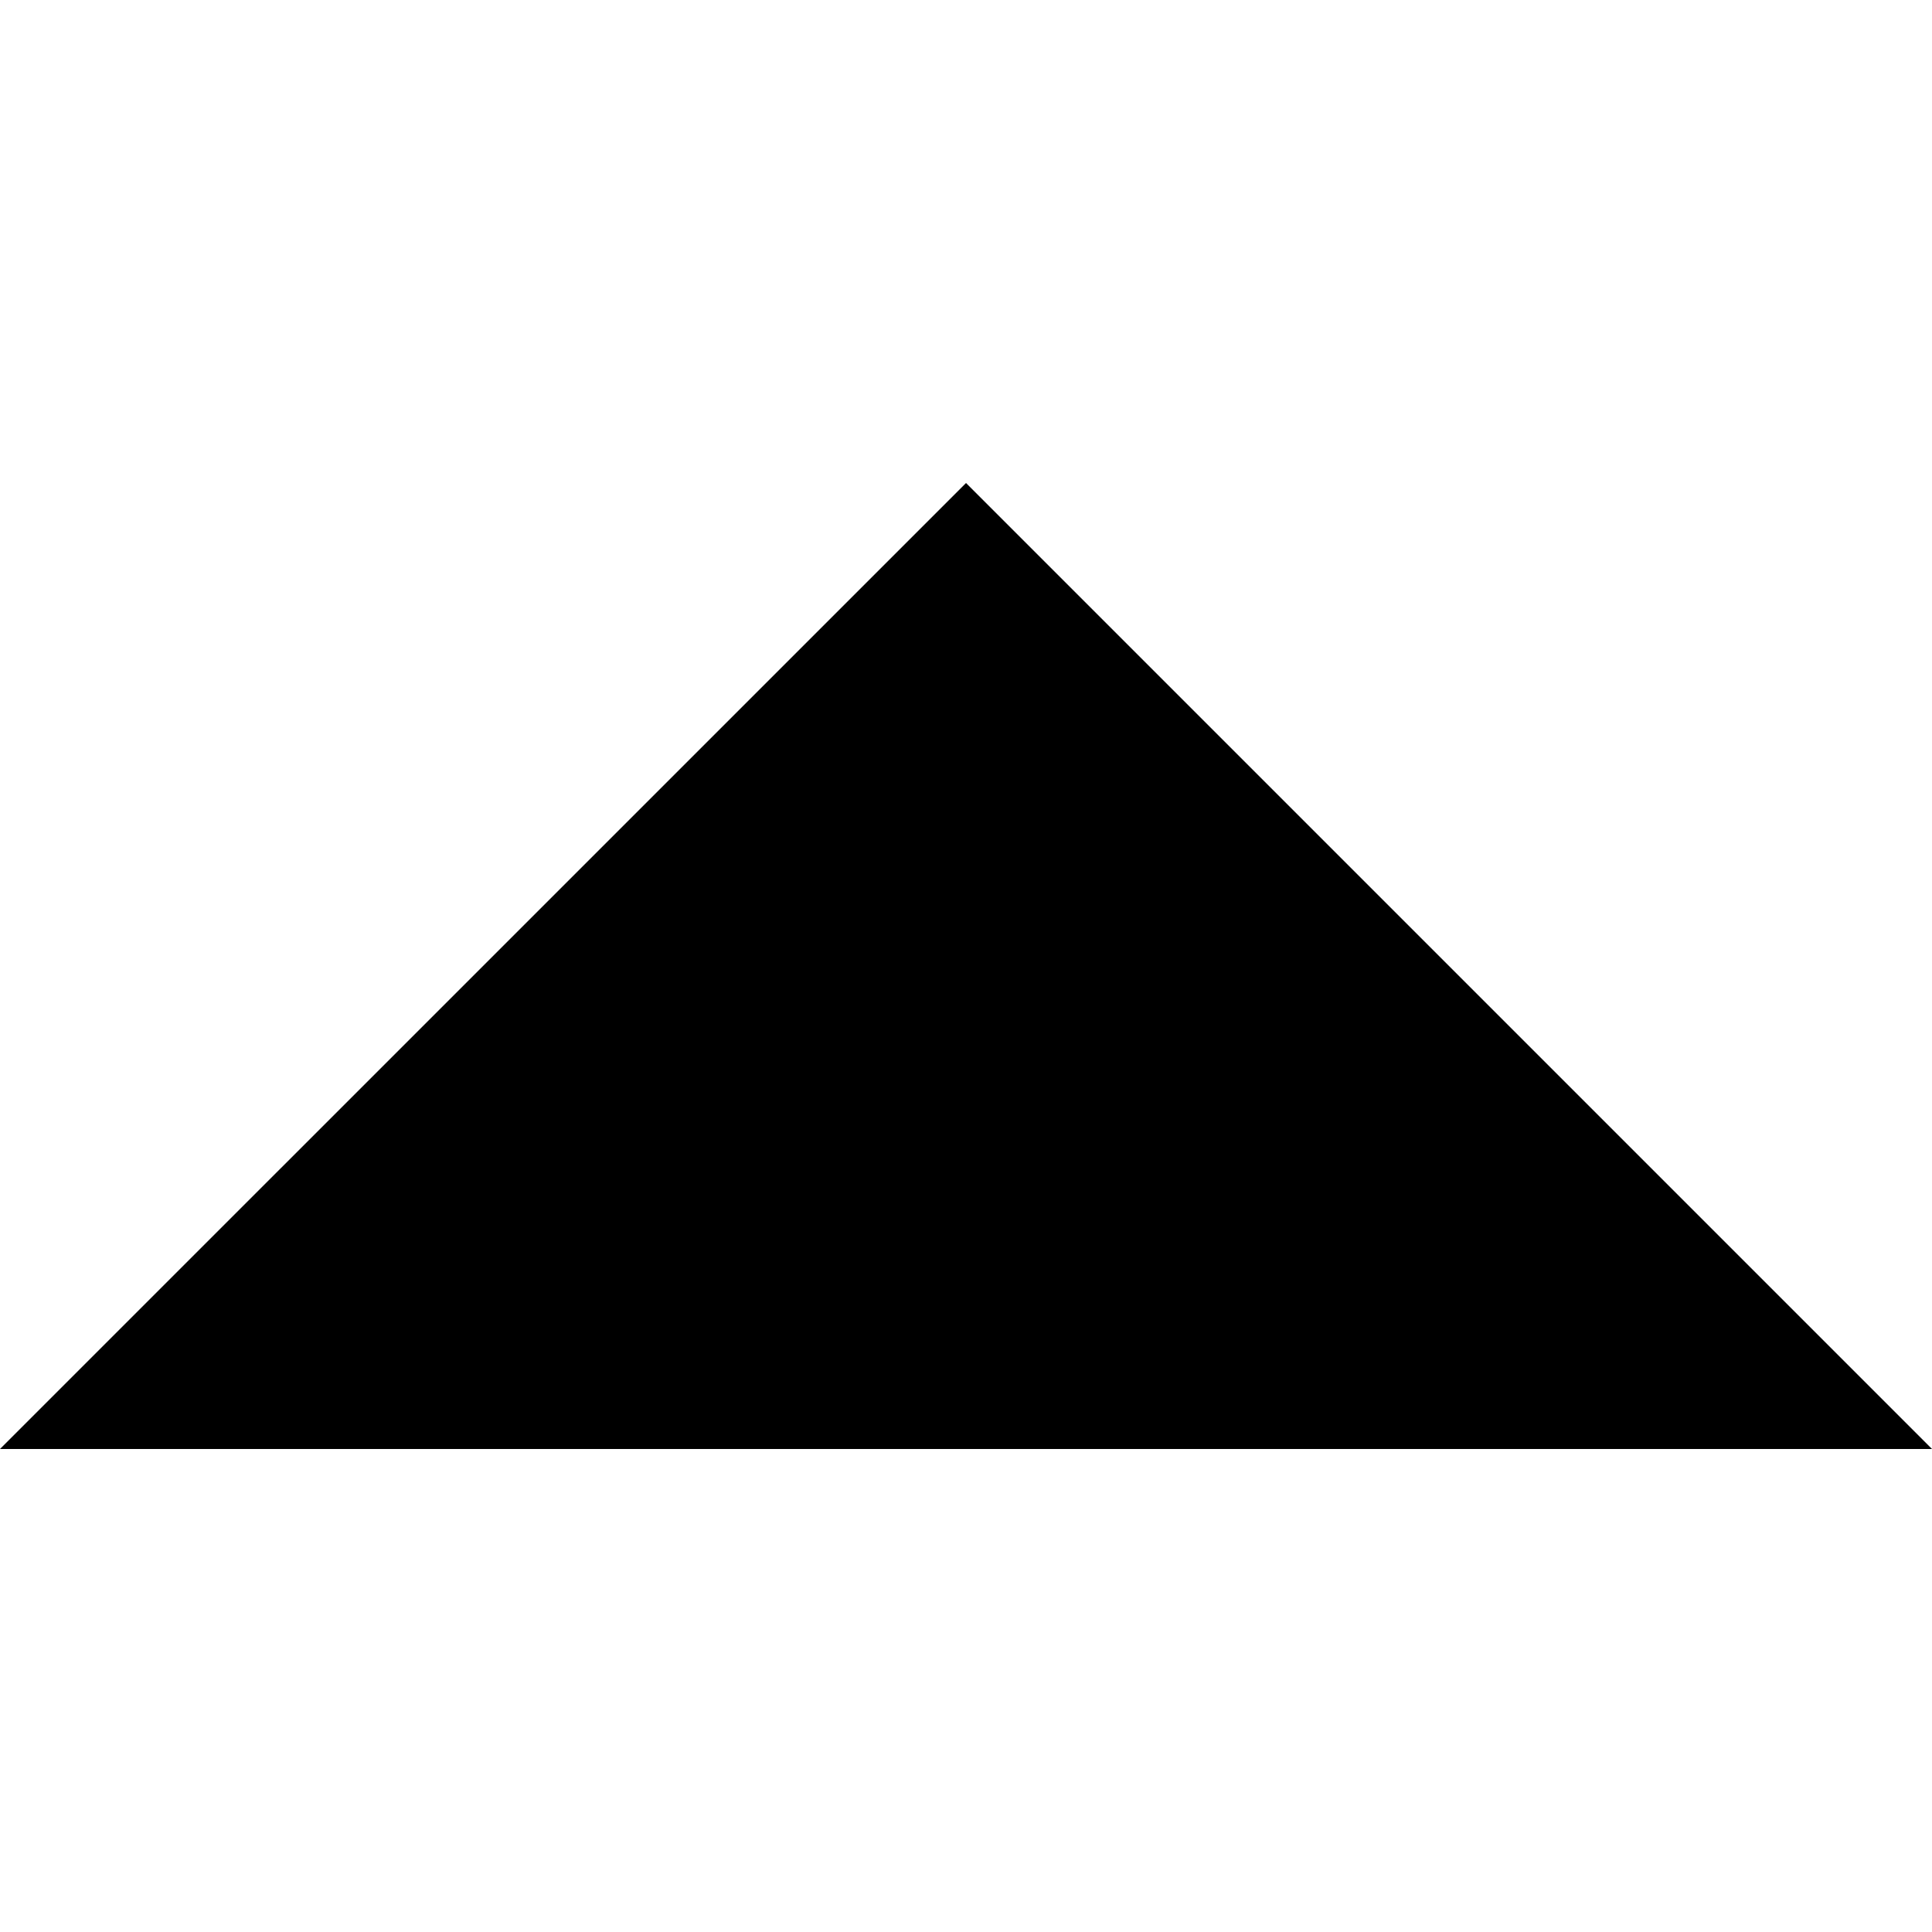 <?xml version="1.0" encoding="iso-8859-1"?>
<!-- Generator: Adobe Illustrator 16.0.0, SVG Export Plug-In . SVG Version: 6.00 Build 0)  -->
<!DOCTYPE svg PUBLIC "-//W3C//DTD SVG 1.1//EN" "http://www.w3.org/Graphics/SVG/1.1/DTD/svg11.dtd">
<svg x="0px" y="0px" width="30px" height="30px" viewBox="0 0 404.308 404.309">
	<path d="M404.308,303.229H0L202.157,101.08L404.308,303.229z"/>
</svg>
